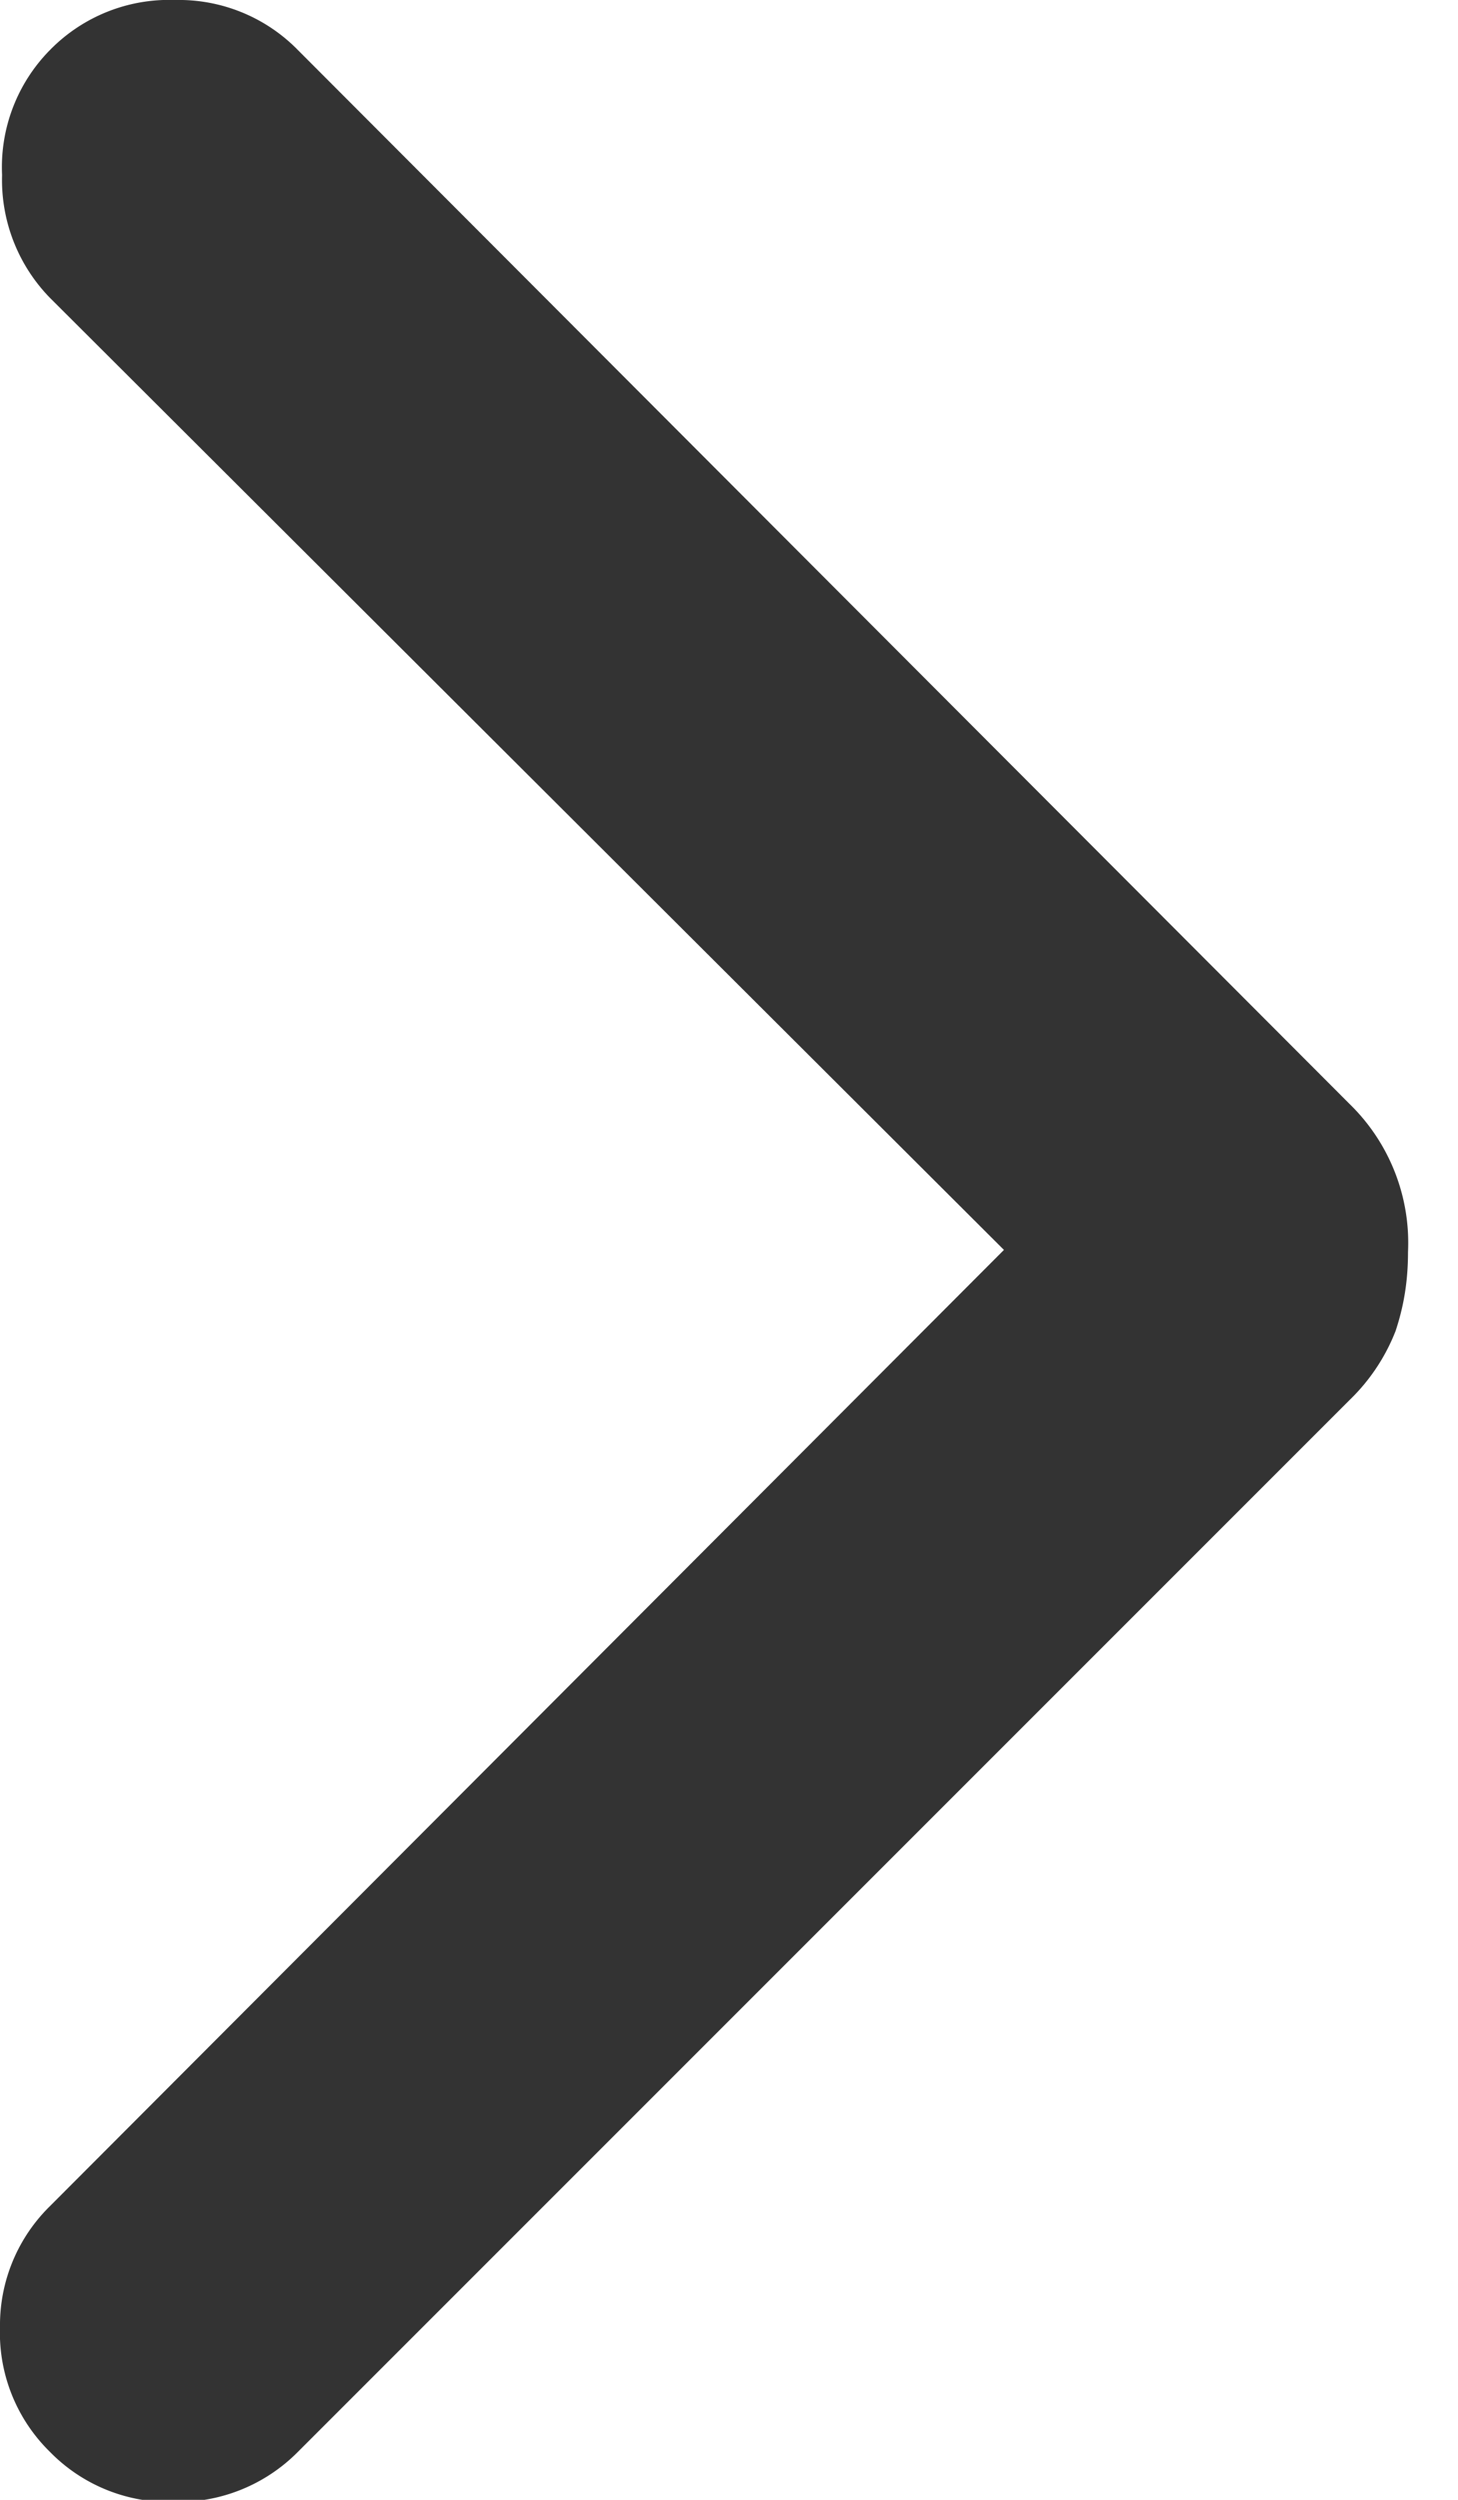 <svg xmlns="http://www.w3.org/2000/svg" width="7" height="12" fill="none"><path fill="#333" d="M4.82 6 .24 1.43A.81.81 0 0 1 .01.84a.8.8 0 0 1 .23-.6.8.8 0 0 1 .6-.24.8.8 0 0 1 .59.24L6.48 5.3a.93.93 0 0 1 .28.71c0 .14-.02.26-.06.38a.93.93 0 0 1-.22.33l-5.05 5.05a.81.81 0 0 1-.59.24.8.8 0 0 1-.6-.24.8.8 0 0 1-.24-.6.8.8 0 0 1 .24-.58L4.82 6Z"/></svg>
